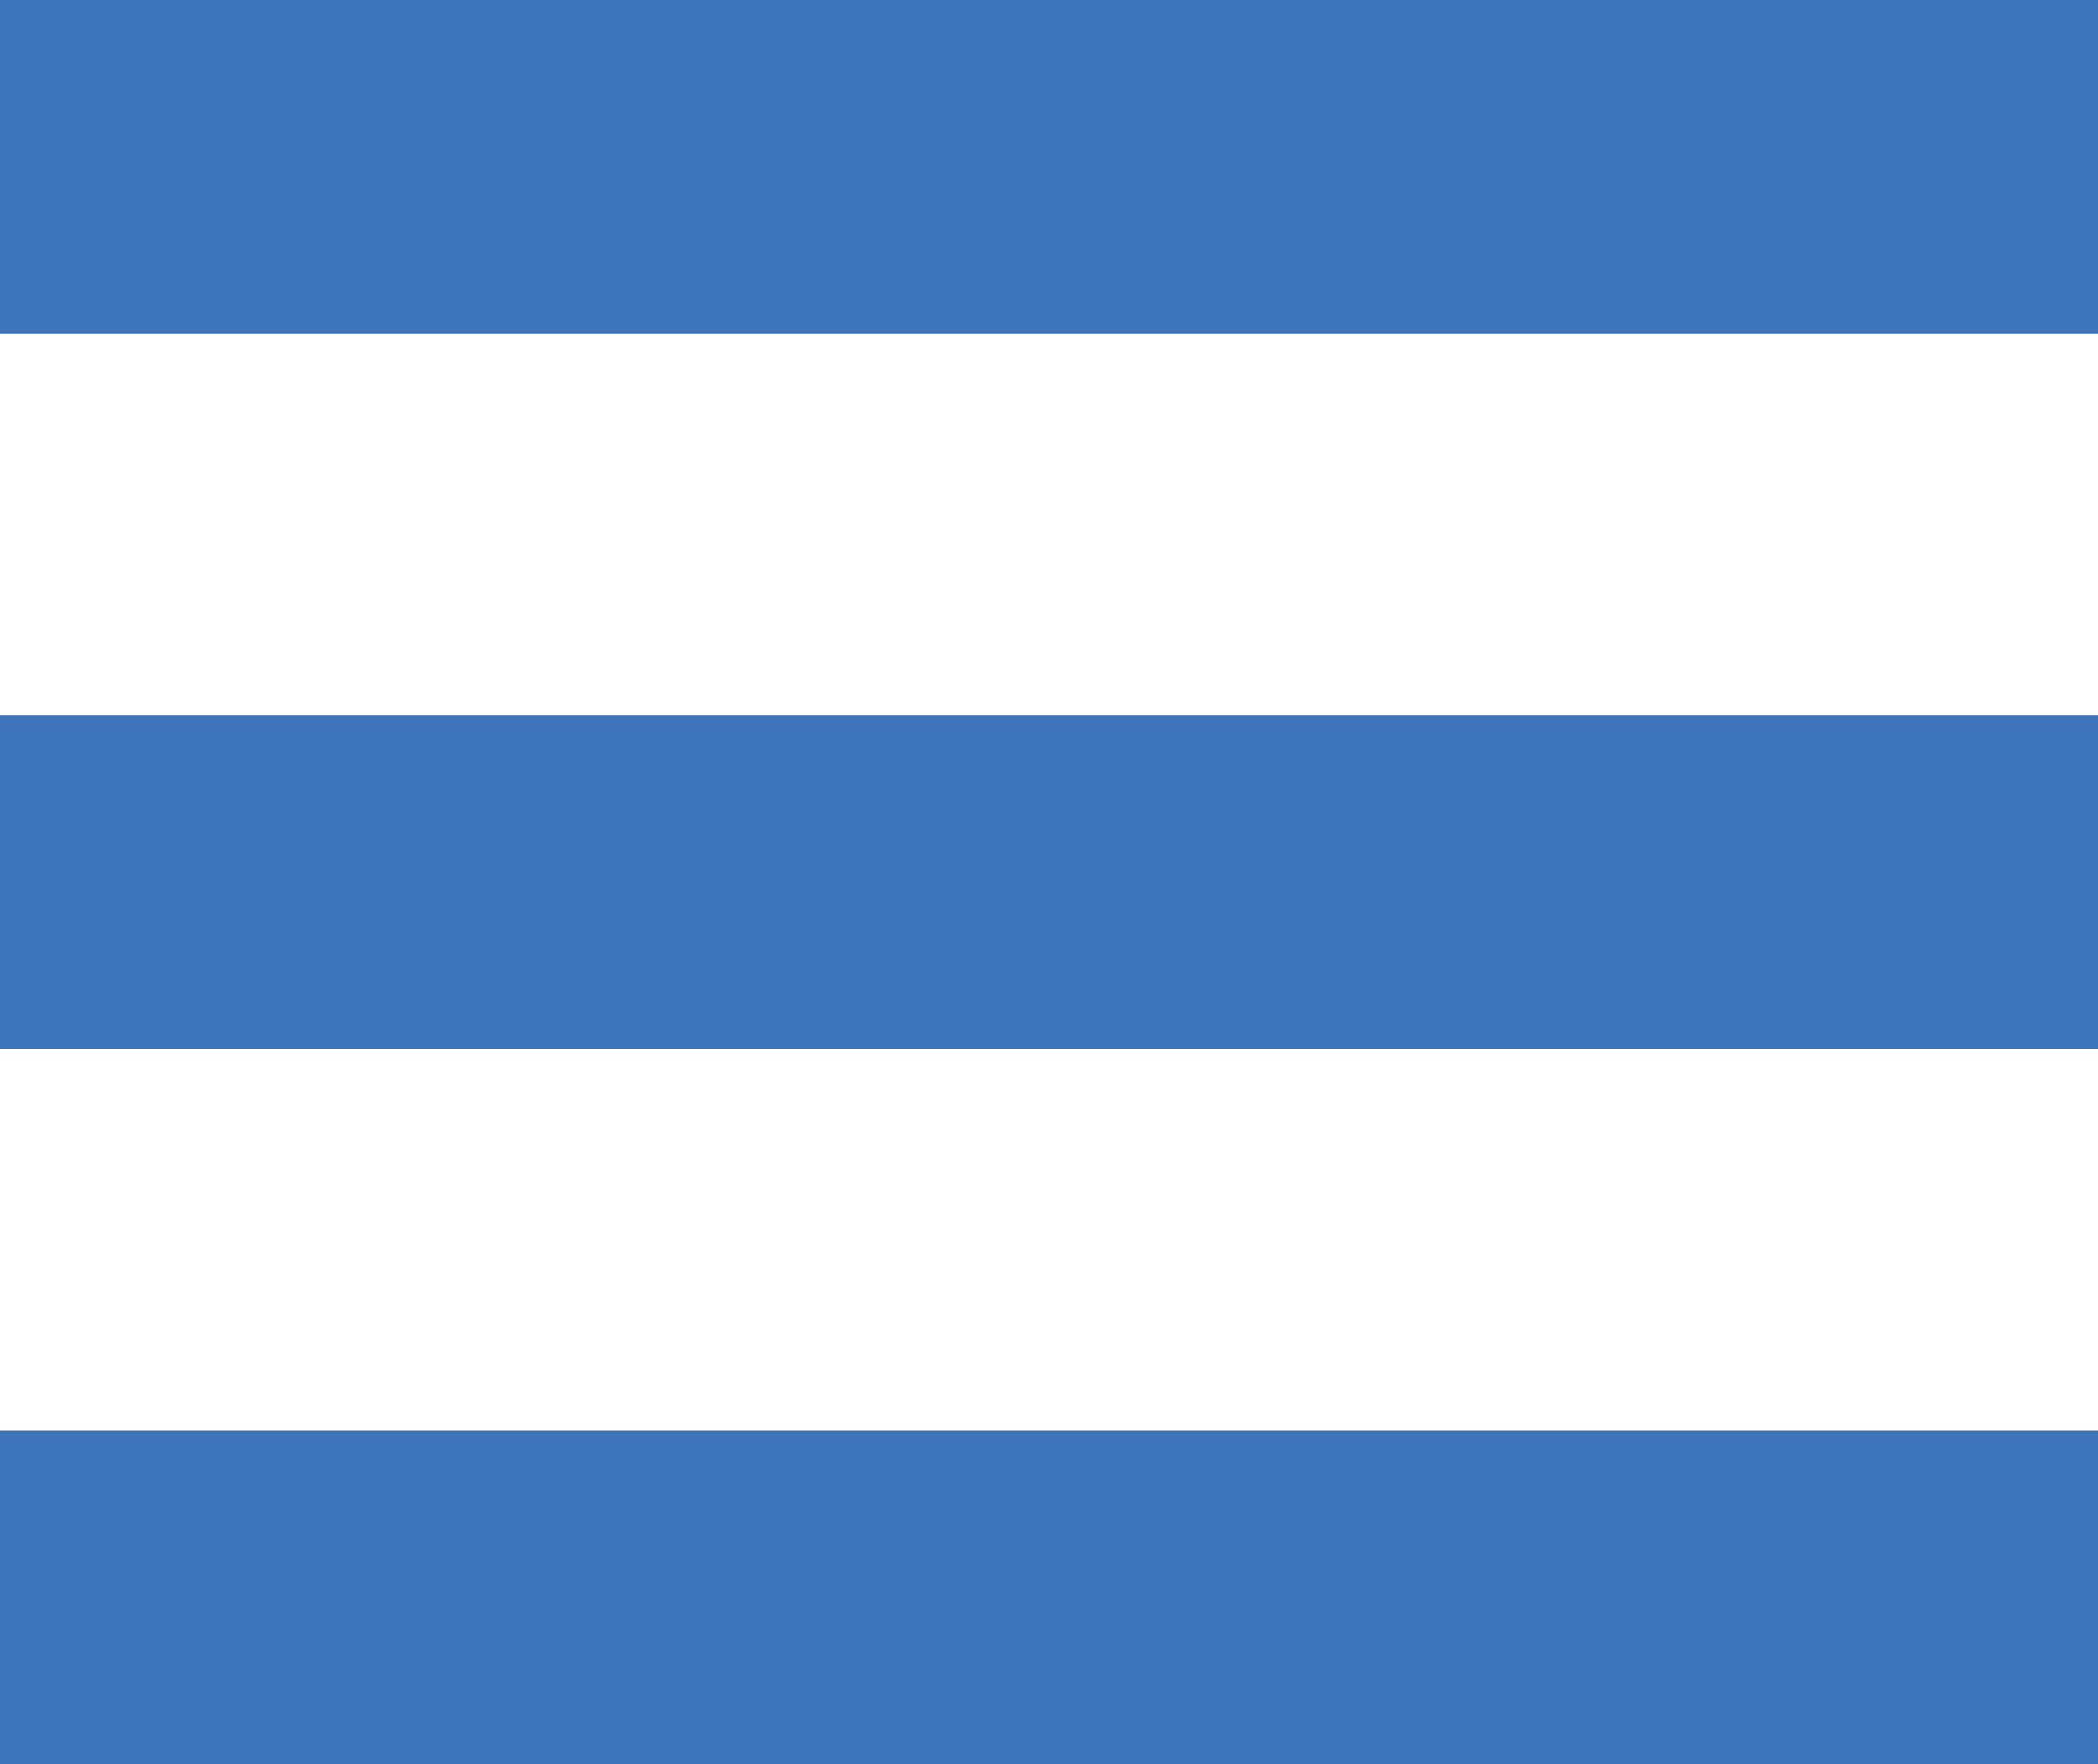 <svg id="Layer_1" data-name="Layer 1" xmlns="http://www.w3.org/2000/svg" viewBox="0 0 22 18.5"><defs><style>.cls-1{fill:#3e75ba;}</style></defs><title>menu</title><path id="Rectangle_17_copy_2" data-name="Rectangle 17 copy 2" class="cls-1" d="M0,0H22V3.5H0ZM0,7.5H22V11H0ZM0,15H22v3.5H0Z"/></svg>